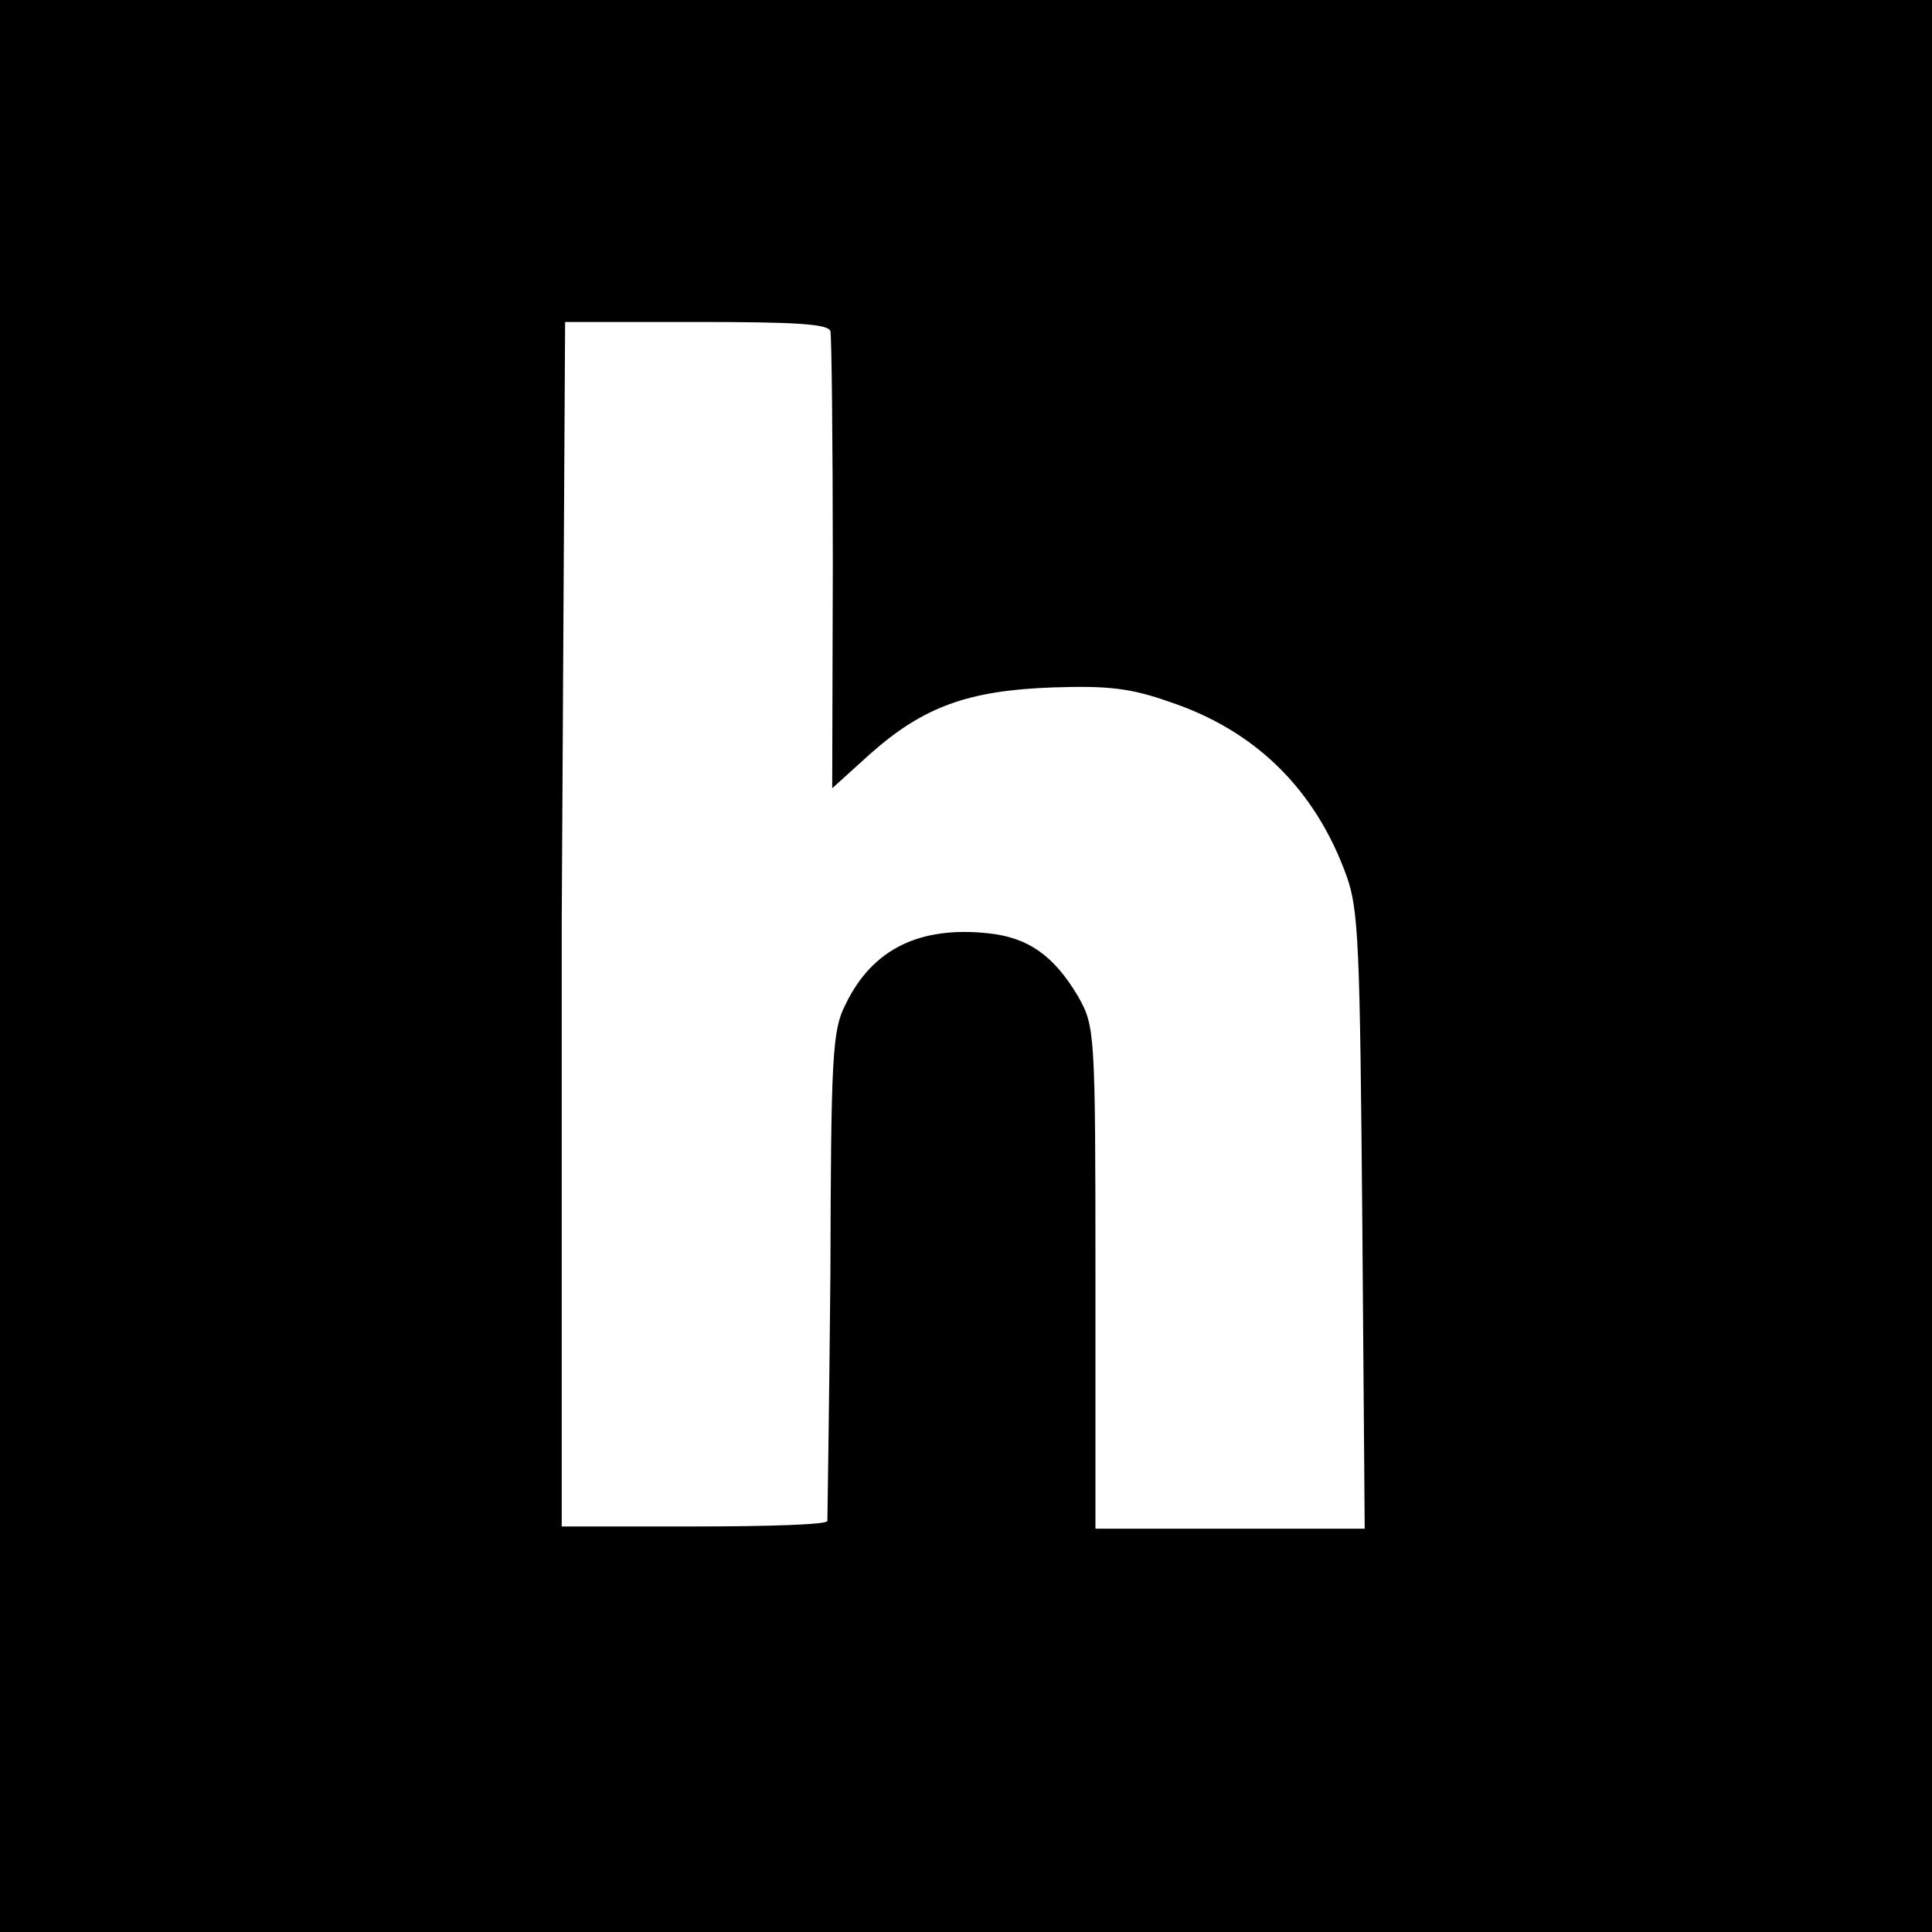 <svg viewBox="0 0 32 32" xmlns="http://www.w3.org/2000/svg"><path d="M0 0v32h32V0Zm9.36 5.333h2.17c1.63 0 2.18.03 2.224.15 .02.08.04 1.82.04 3.865l-.01 3.708 .63-.57c.88-.78 1.62-1.05 3.02-1.1 .92-.03 1.29.01 1.94.24 1.41.47 2.41 1.44 2.93 2.885 .2.56.22 1.15.26 5.71l.04 5.099h-4.46v-4.17c0-4.099-.01-4.151-.29-4.651 -.4-.67-.82-.97-1.48-1.04 -1.14-.125-1.93.26-2.37 1.18 -.22.42-.24.875-.25 4.474 -.02 2.19-.05 4.04-.05 4.08 -.01.06-1 .09-2.21.09h-2.19v-10Z"/></svg>
